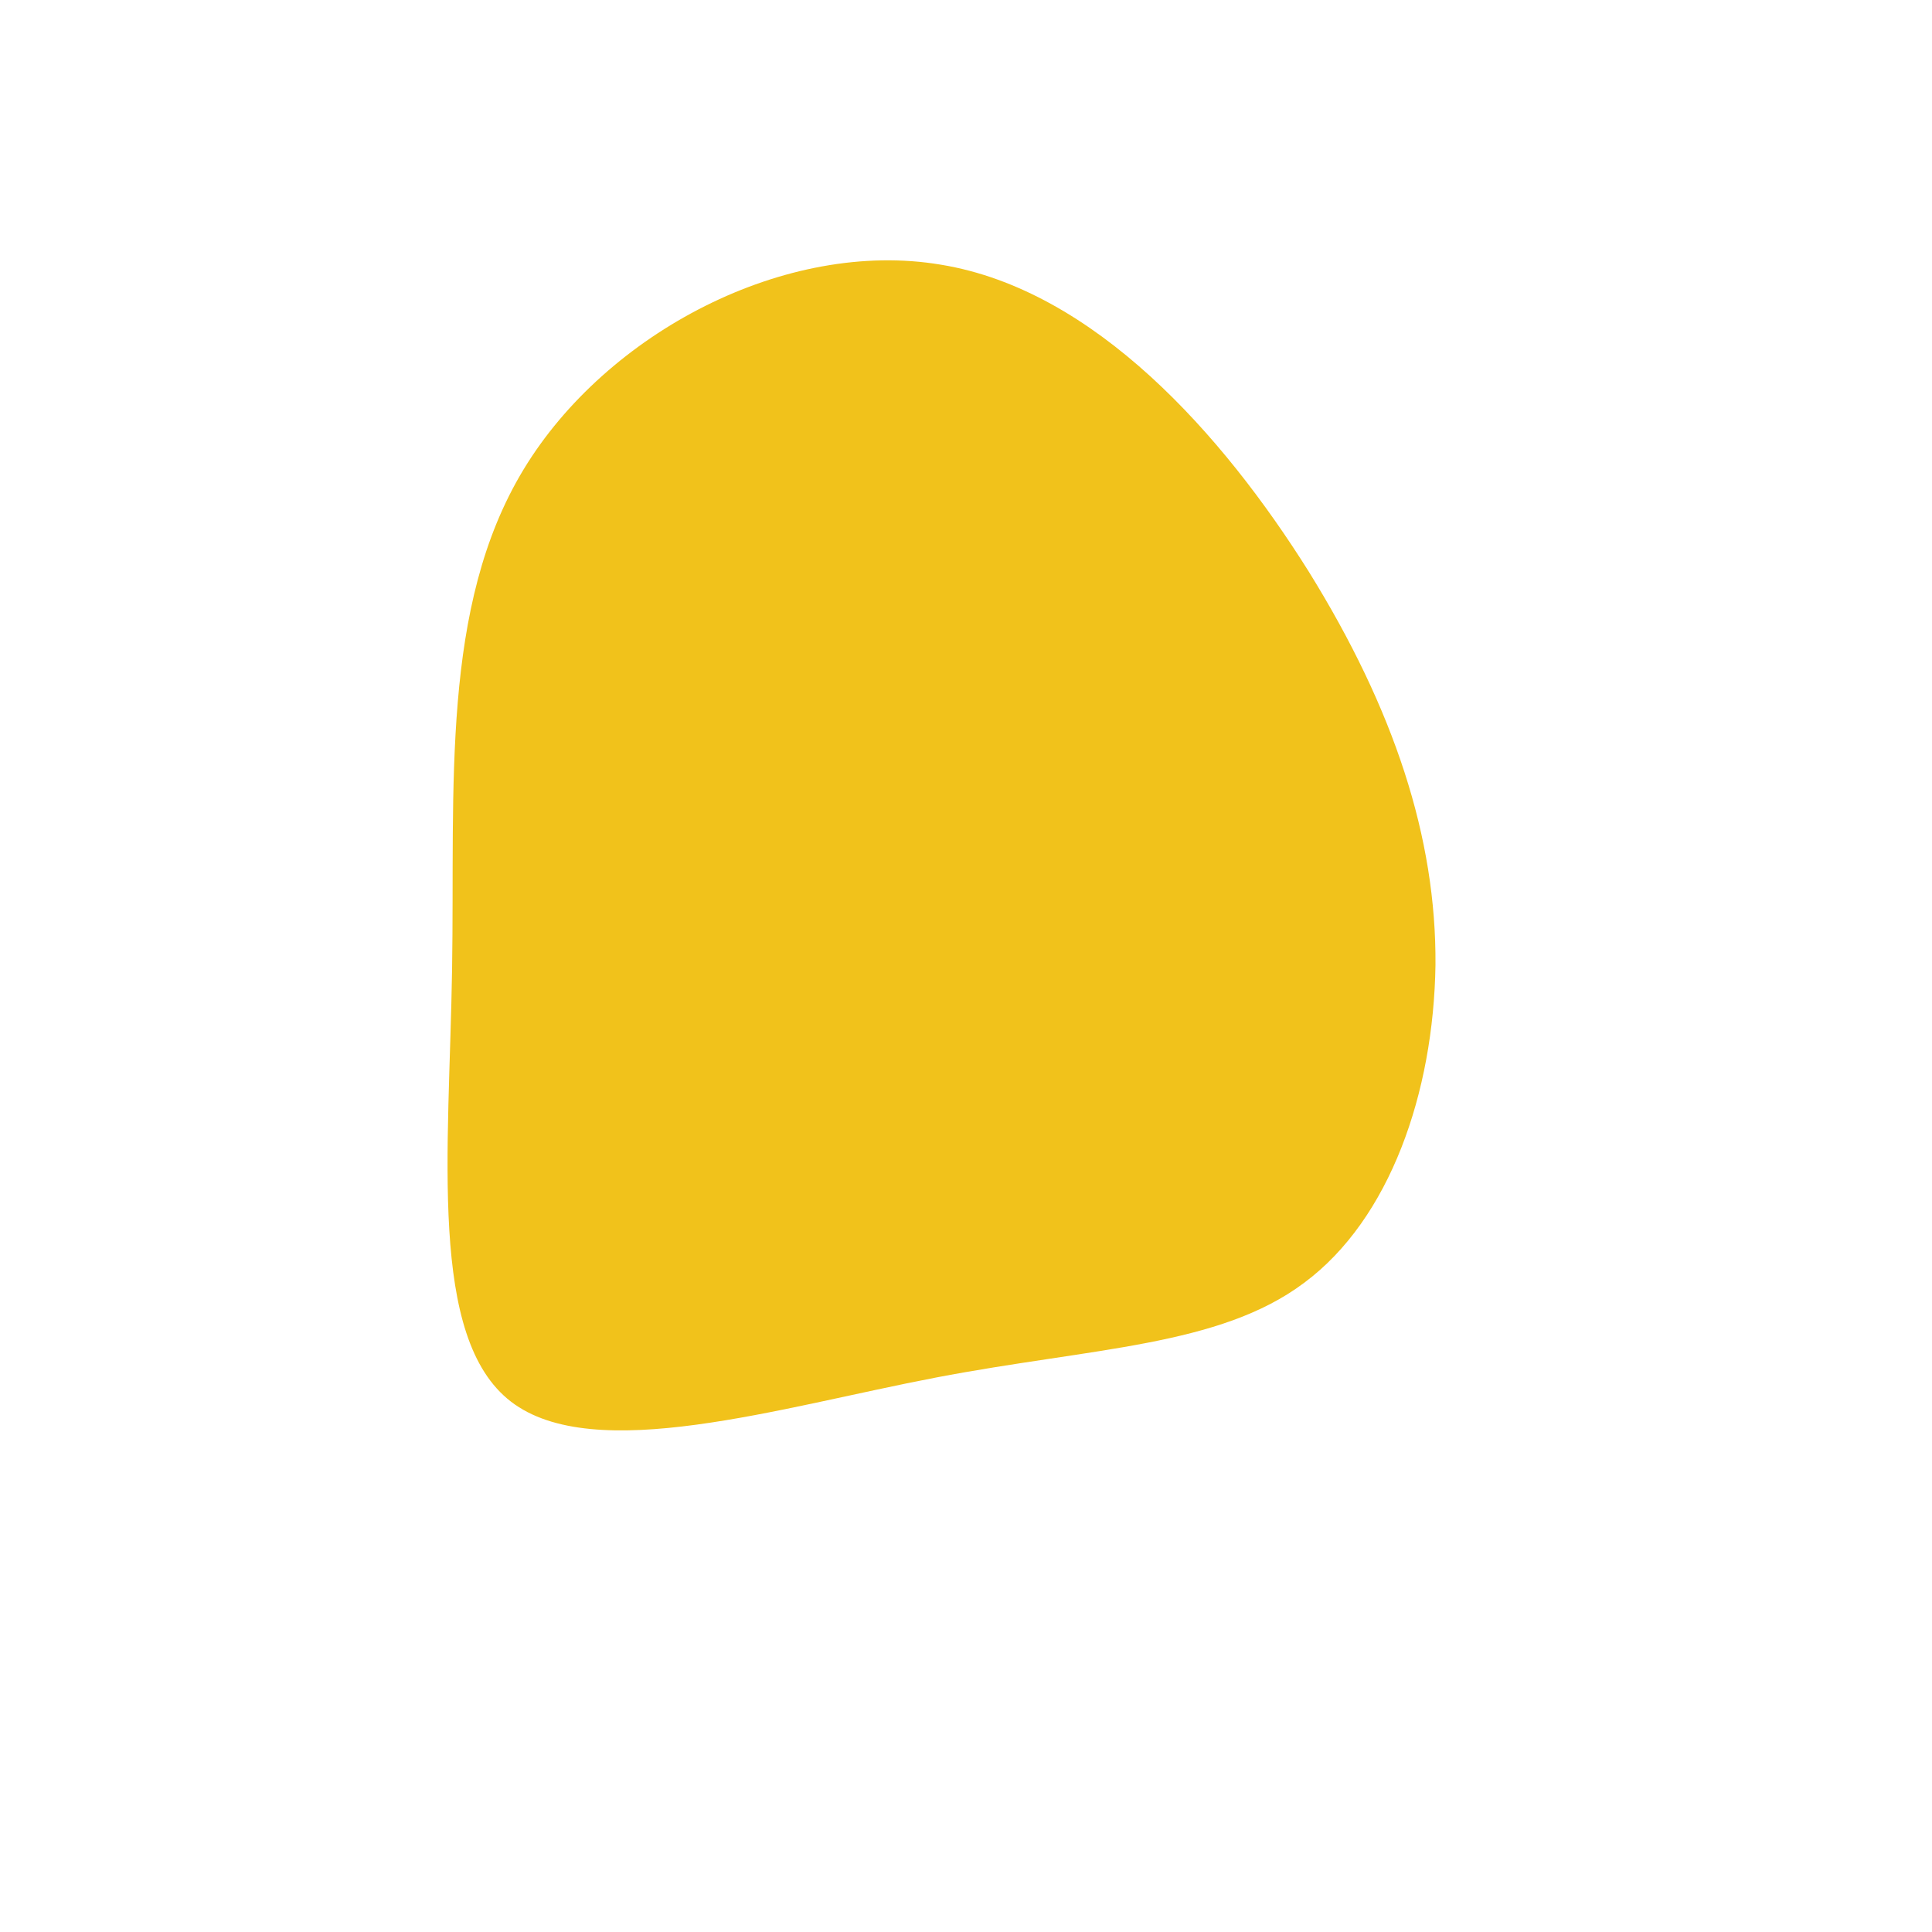 <?xml version="1.0" standalone="no"?>
<svg viewBox="0 0 200 200" xmlns="http://www.w3.org/2000/svg">
  <path fill="#F1C21B" d="M35.5,-40.8C44.3,-26.6,48.7,-13.3,48.6,-0.1C48.4,13.1,43.9,26.2,35,32.8C26.2,39.4,13.1,39.5,-3.1,42.6C-19.3,45.7,-38.5,51.7,-47.1,45.1C-55.7,38.5,-53.5,19.3,-53.2,0.3C-52.9,-18.6,-54.4,-37.2,-45.8,-51.4C-37.2,-65.6,-18.6,-75.3,-2.6,-72.6C13.3,-70,26.6,-55,35.5,-40.8Z" transform="translate(100 100)" />
</svg>
